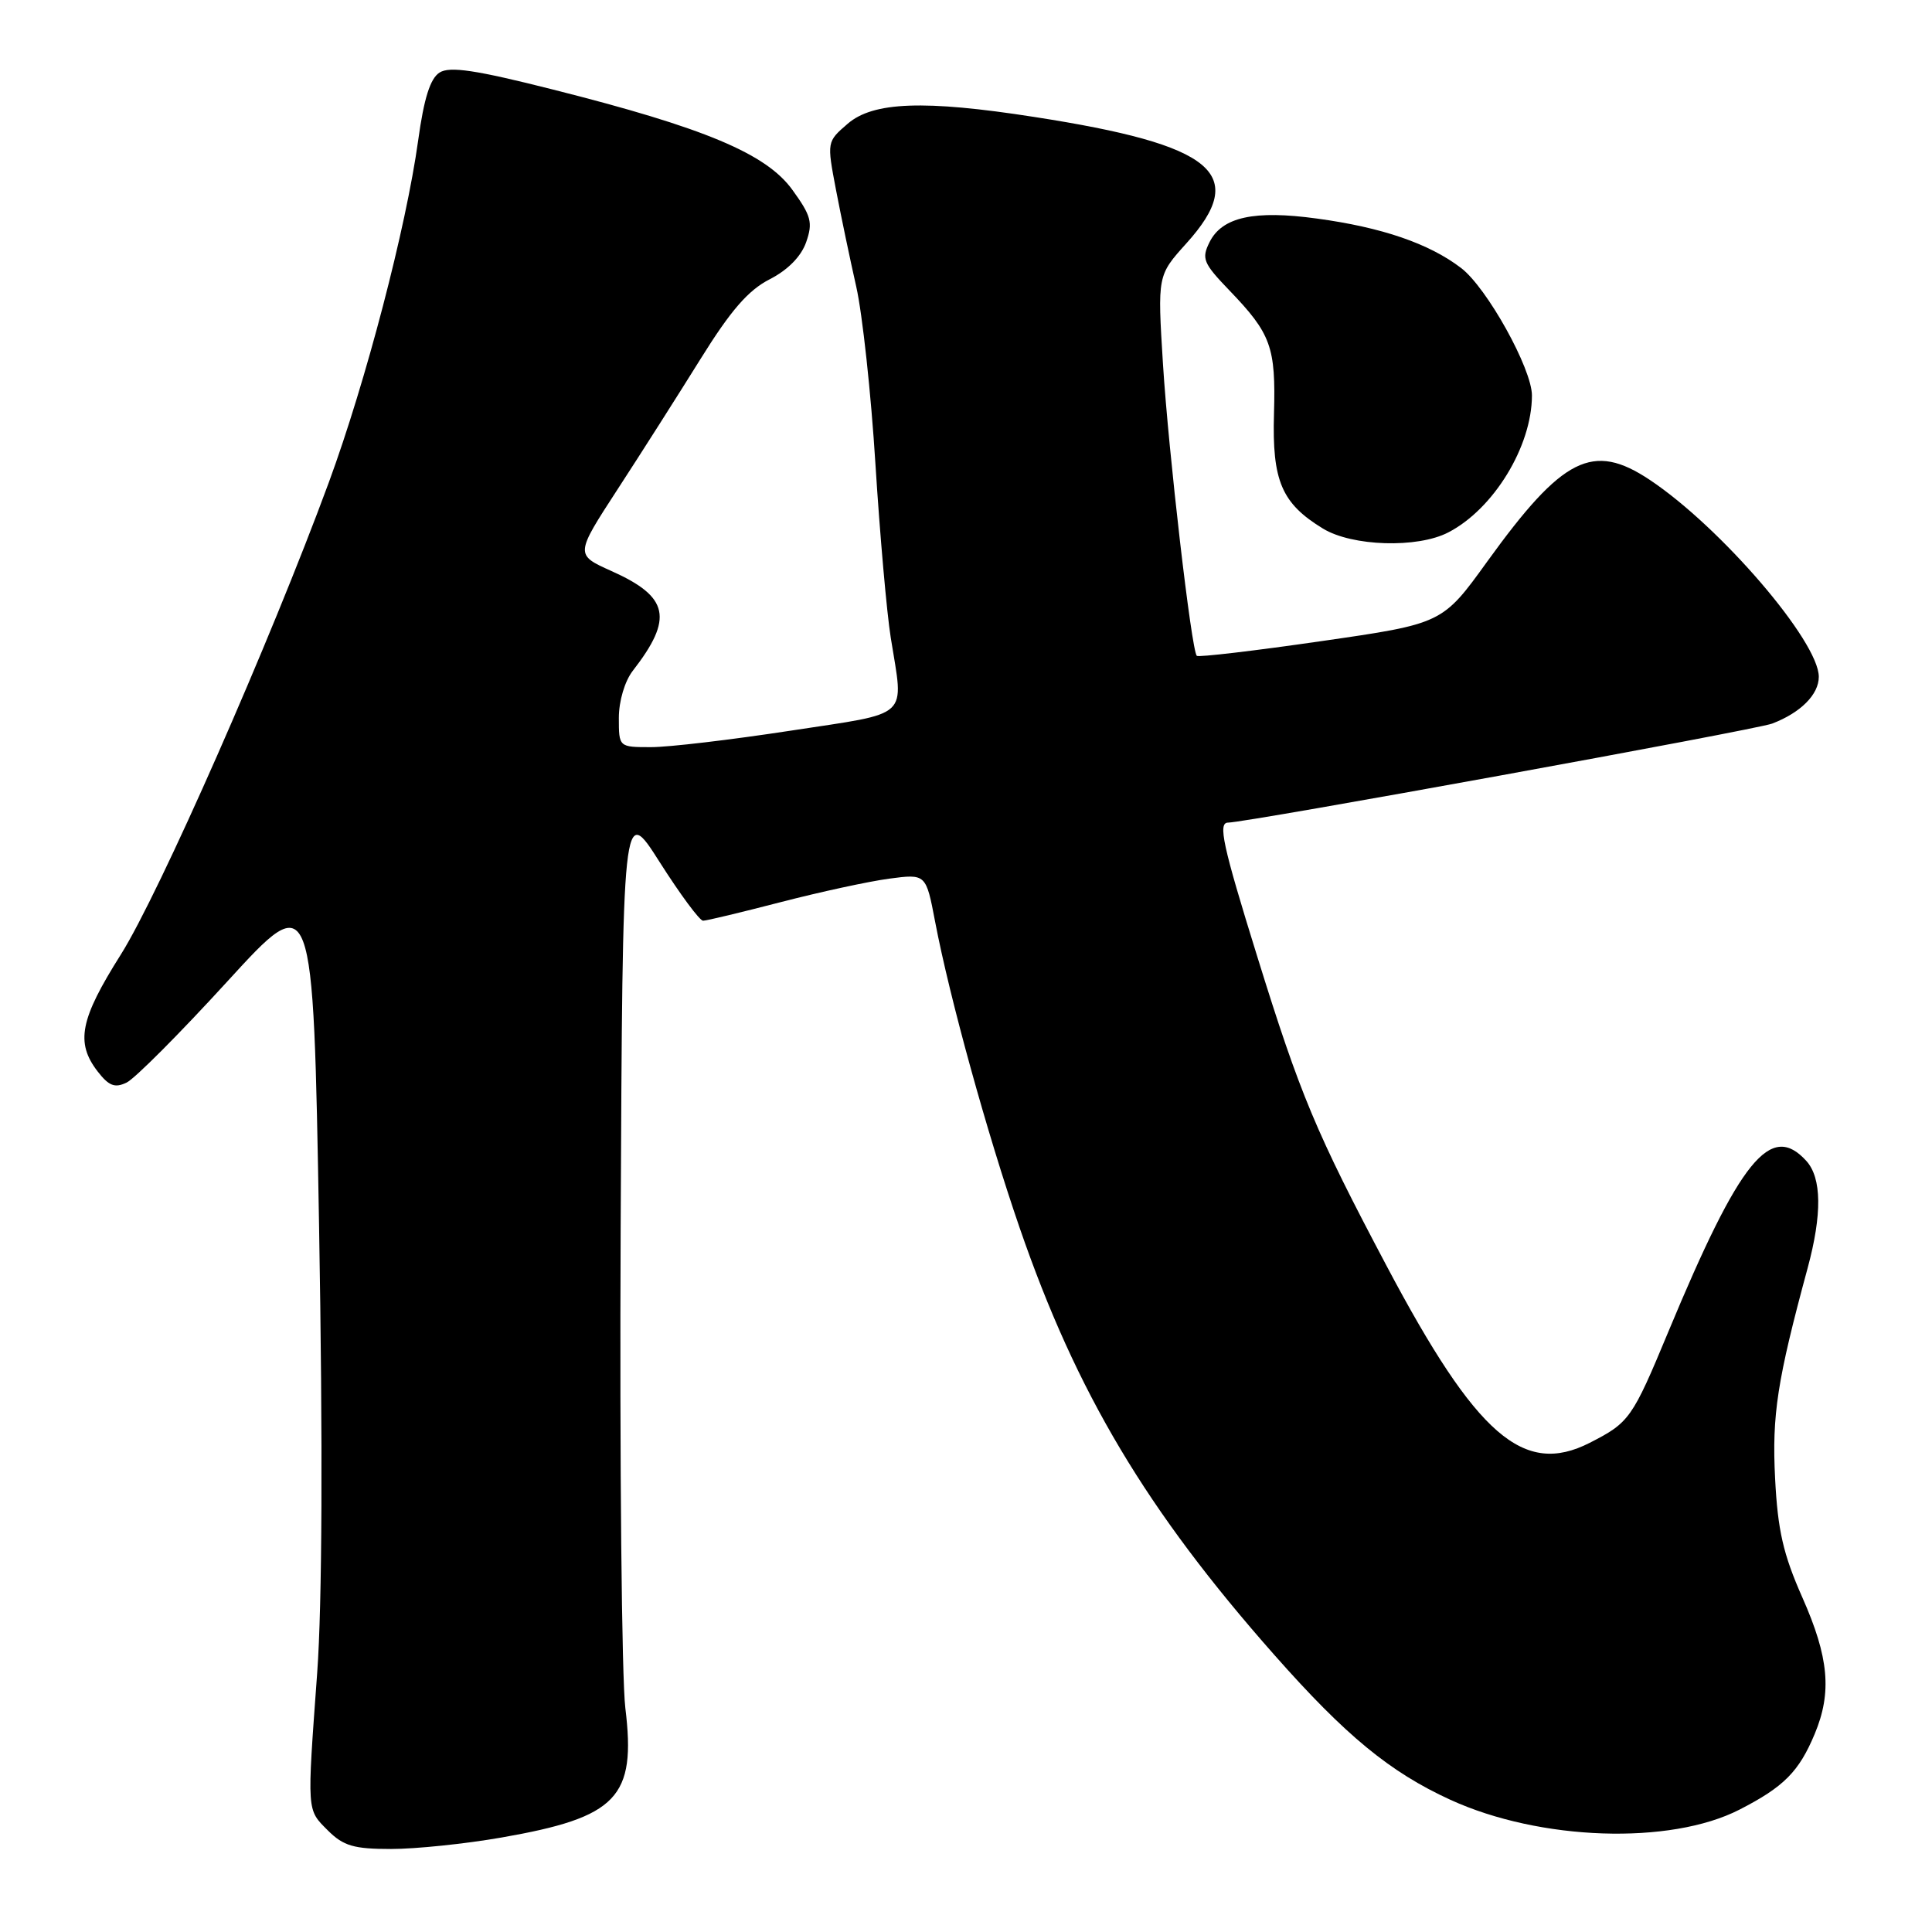 <?xml version="1.0" encoding="UTF-8" standalone="no"?>
<!DOCTYPE svg PUBLIC "-//W3C//DTD SVG 1.1//EN" "http://www.w3.org/Graphics/SVG/1.1/DTD/svg11.dtd" >
<svg xmlns="http://www.w3.org/2000/svg" xmlns:xlink="http://www.w3.org/1999/xlink" version="1.1" viewBox="0 0 256 256">
 <g >
 <path fill="currentColor"
d=" M 66.46 243.48 C 81.81 240.80 84.31 238.18 82.86 226.32 C 82.38 222.37 82.10 193.80 82.24 162.82 C 82.50 106.50 82.50 106.50 87.42 114.25 C 90.13 118.51 92.71 122.00 93.16 122.00 C 93.61 122.00 98.23 120.89 103.44 119.54 C 108.65 118.19 115.11 116.79 117.80 116.43 C 122.70 115.78 122.70 115.78 123.91 122.14 C 125.83 132.21 130.79 150.16 135.10 162.67 C 142.65 184.58 151.92 200.12 168.86 219.29 C 178.31 229.99 184.18 234.82 192.18 238.48 C 204.04 243.91 221.30 244.50 230.50 239.78 C 236.37 236.77 238.37 234.76 240.46 229.75 C 242.76 224.24 242.34 219.61 238.82 211.67 C 236.28 205.94 235.56 202.77 235.21 195.90 C 234.78 187.48 235.49 182.90 239.52 168.03 C 241.45 160.89 241.39 156.09 239.35 153.83 C 234.62 148.61 230.56 153.64 221.06 176.47 C 216.27 187.99 215.91 188.49 210.65 191.18 C 201.88 195.65 195.66 190.25 183.77 167.81 C 174.35 150.02 172.29 145.11 166.57 126.67 C 162.00 111.96 161.36 109.00 162.73 109.00 C 165.12 109.00 232.63 96.71 234.82 95.88 C 238.59 94.44 241.00 92.03 241.00 89.68 C 241.00 84.99 228.02 69.86 218.61 63.59 C 211.05 58.55 207.08 60.54 197.07 74.40 C 191.13 82.64 191.13 82.64 175.04 84.96 C 166.20 86.24 158.79 87.11 158.58 86.90 C 157.87 86.15 154.84 60.00 154.10 48.25 C 153.37 36.50 153.37 36.50 157.18 32.27 C 165.54 23.02 160.96 19.20 137.00 15.49 C 122.48 13.23 115.71 13.48 112.33 16.39 C 109.56 18.78 109.56 18.78 110.77 25.14 C 111.44 28.64 112.65 34.42 113.46 38.00 C 114.27 41.58 115.42 52.15 116.00 61.50 C 116.59 70.85 117.50 81.20 118.03 84.50 C 119.76 95.37 120.87 94.35 104.75 96.82 C 96.91 98.02 88.59 99.01 86.25 99.00 C 82.00 99.00 82.00 99.00 82.00 95.13 C 82.00 92.90 82.78 90.26 83.85 88.88 C 89.26 81.91 88.66 79.08 81.01 75.66 C 76.20 73.50 76.20 73.50 81.85 64.81 C 84.96 60.04 89.90 52.26 92.84 47.54 C 96.82 41.14 99.14 38.46 101.98 37.01 C 104.39 35.78 106.16 33.98 106.82 32.09 C 107.73 29.49 107.49 28.60 104.99 25.15 C 101.52 20.35 93.35 16.93 73.25 11.86 C 63.05 9.28 59.60 8.76 58.25 9.61 C 57.01 10.39 56.18 13.01 55.41 18.60 C 53.81 30.16 48.48 50.56 43.59 63.87 C 35.79 85.06 21.07 118.47 16.00 126.50 C 10.61 135.04 9.99 138.13 12.92 141.95 C 14.42 143.89 15.21 144.20 16.77 143.45 C 17.86 142.93 23.86 136.90 30.12 130.05 C 41.50 117.60 41.50 117.60 42.28 162.55 C 42.78 191.38 42.69 212.57 42.03 221.65 C 40.67 240.30 40.63 239.72 43.45 242.55 C 45.51 244.60 46.88 245.00 51.82 245.00 C 55.08 245.00 61.66 244.32 66.46 243.48 Z  M 191.90 70.55 C 197.91 67.45 202.98 59.15 202.99 52.41 C 203.00 48.88 197.02 38.11 193.60 35.51 C 189.36 32.27 183.12 30.13 174.50 28.96 C 166.20 27.82 161.94 28.75 160.28 32.07 C 159.18 34.27 159.42 34.86 162.92 38.50 C 168.43 44.23 169.06 45.98 168.81 54.82 C 168.55 63.72 169.82 66.70 175.30 70.04 C 179.17 72.40 187.81 72.67 191.90 70.55 Z "/>
</g>
</svg>